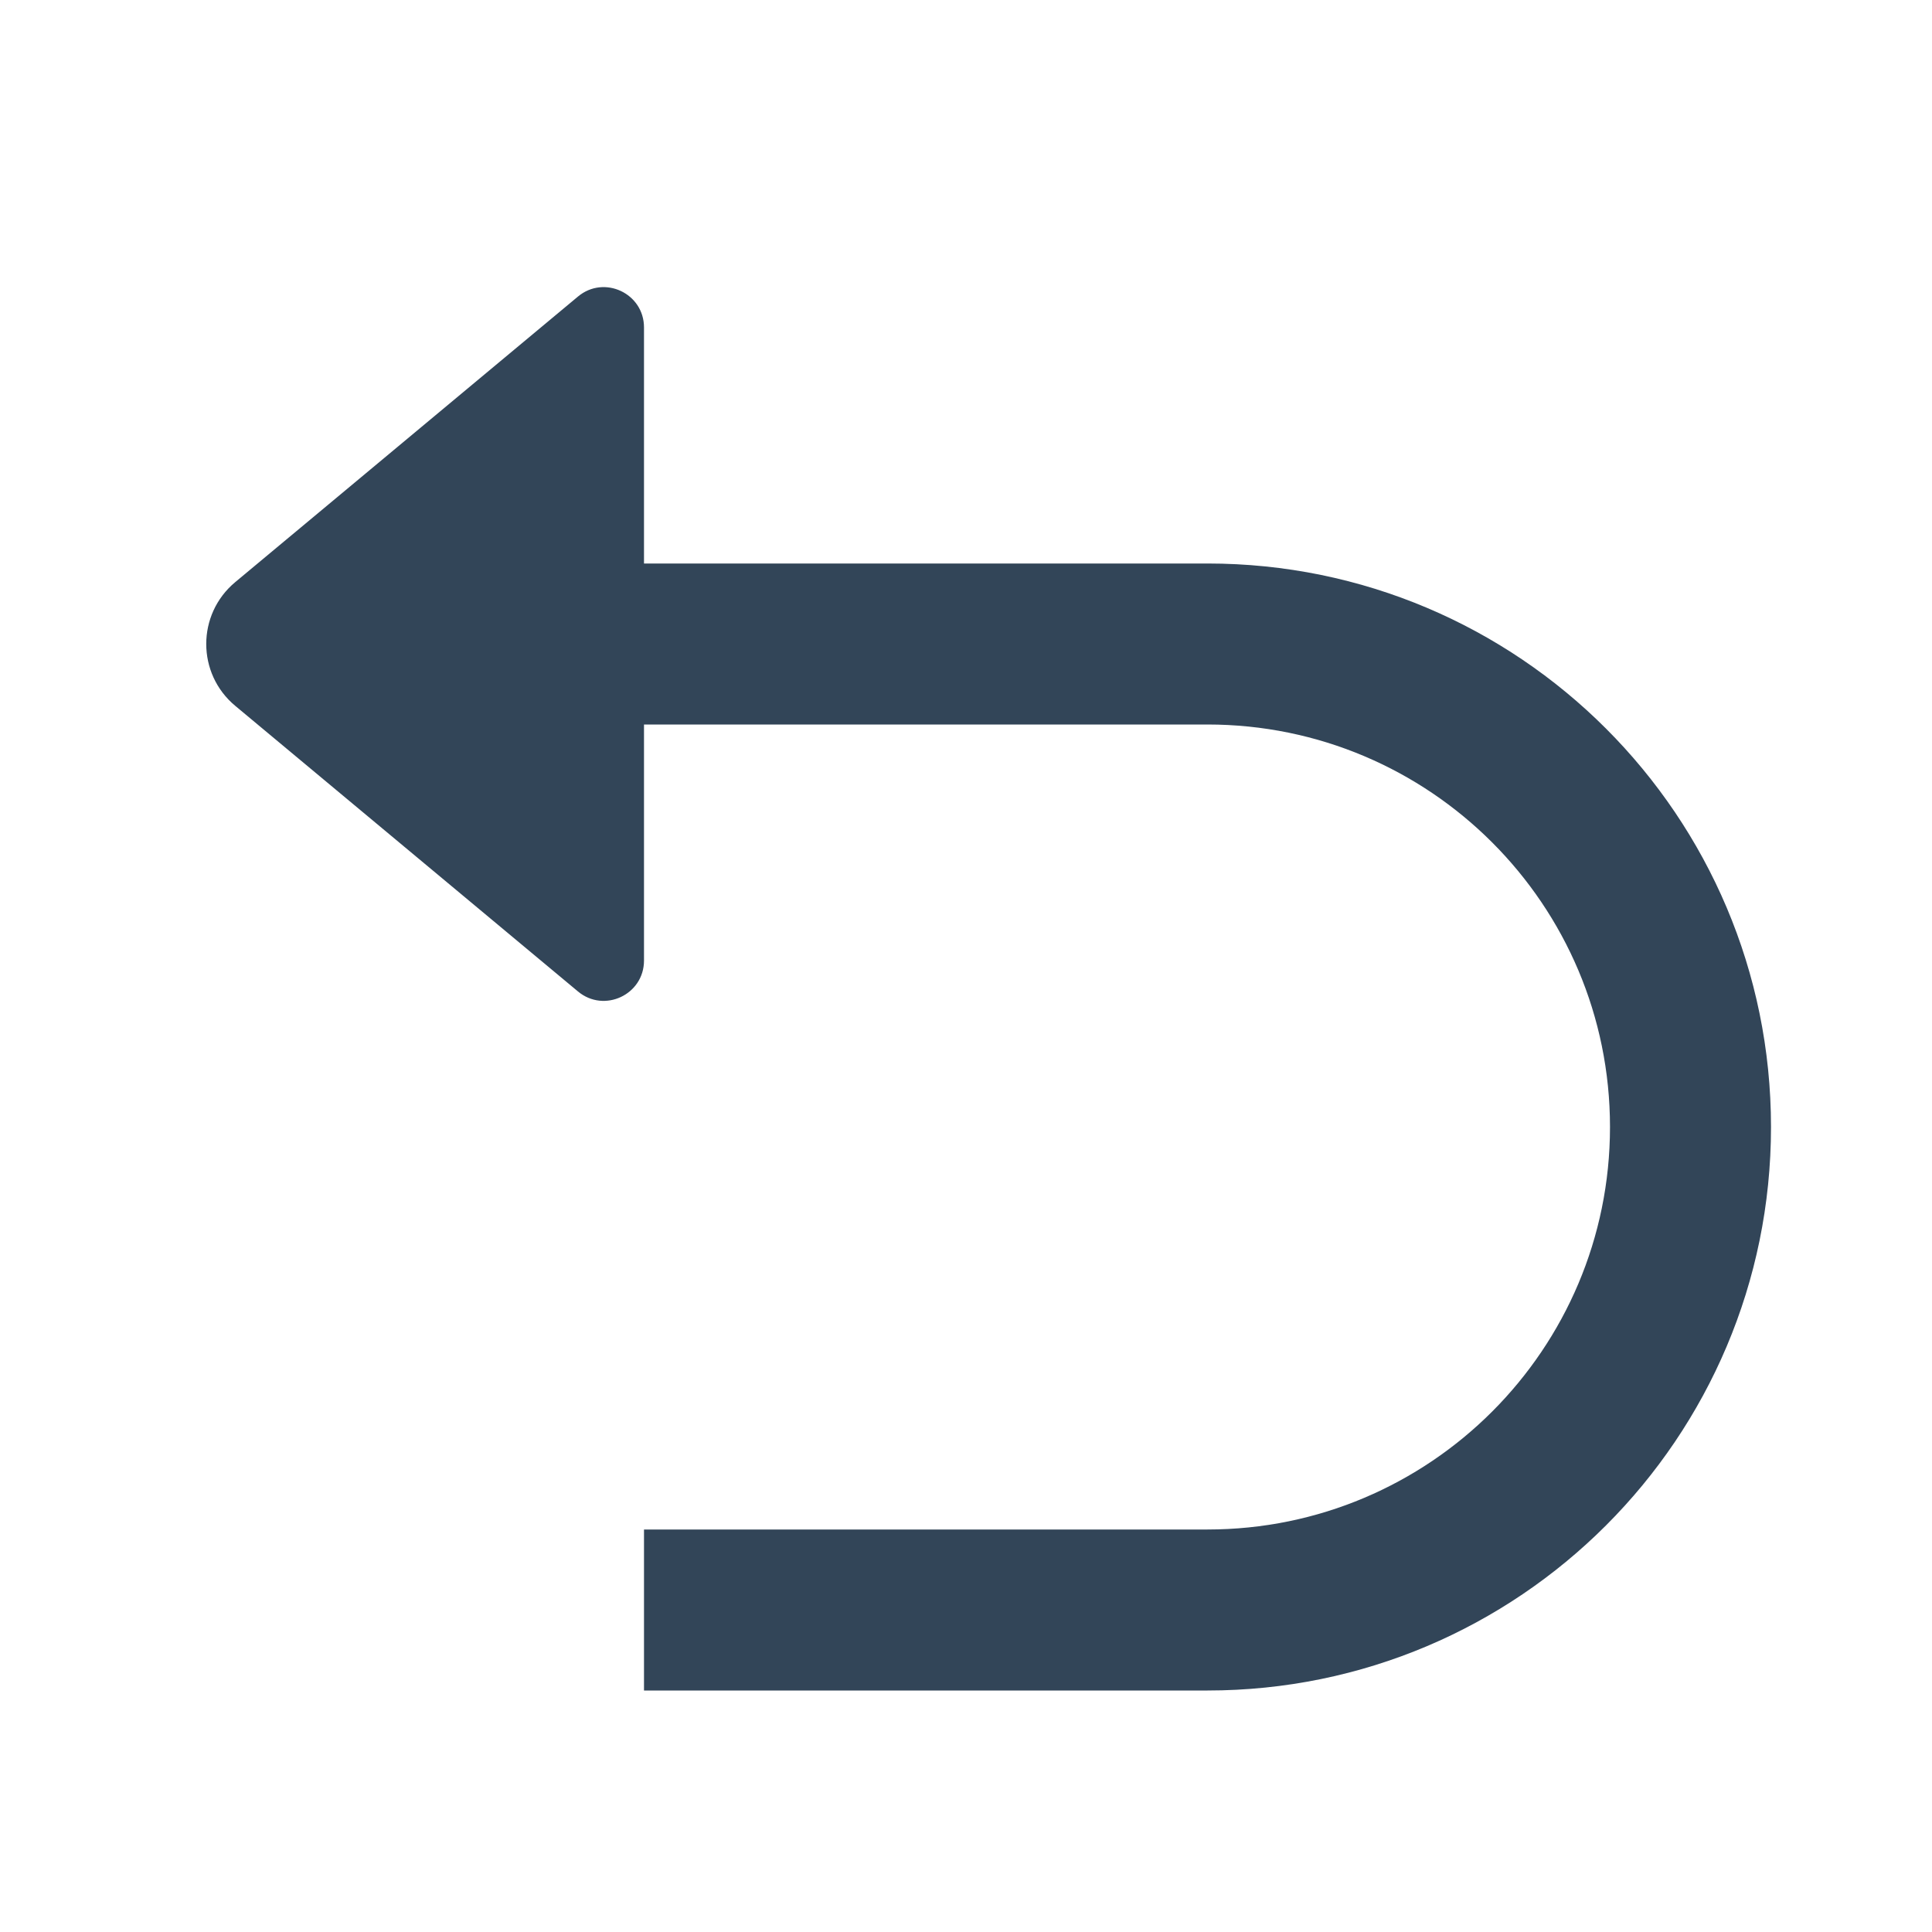 <svg width="48" height="48" viewBox="0 0 48 48" fill="none" xmlns="http://www.w3.org/2000/svg">
<path d="M5.844 14.463C4.884 15.263 4.884 16.737 5.844 17.536L14.36 24.633C15.011 25.176 16 24.713 16 23.865V18H30C35.523 18 40 22.477 40 28C40 33.523 35.523 38 30 38H16V42H30C37.732 42 44 35.732 44 28C44 20.268 37.732 14 30 14H16V8.135C16 7.287 15.011 6.824 14.36 7.367L5.844 14.463Z" fill="#324558"/>
</svg>
